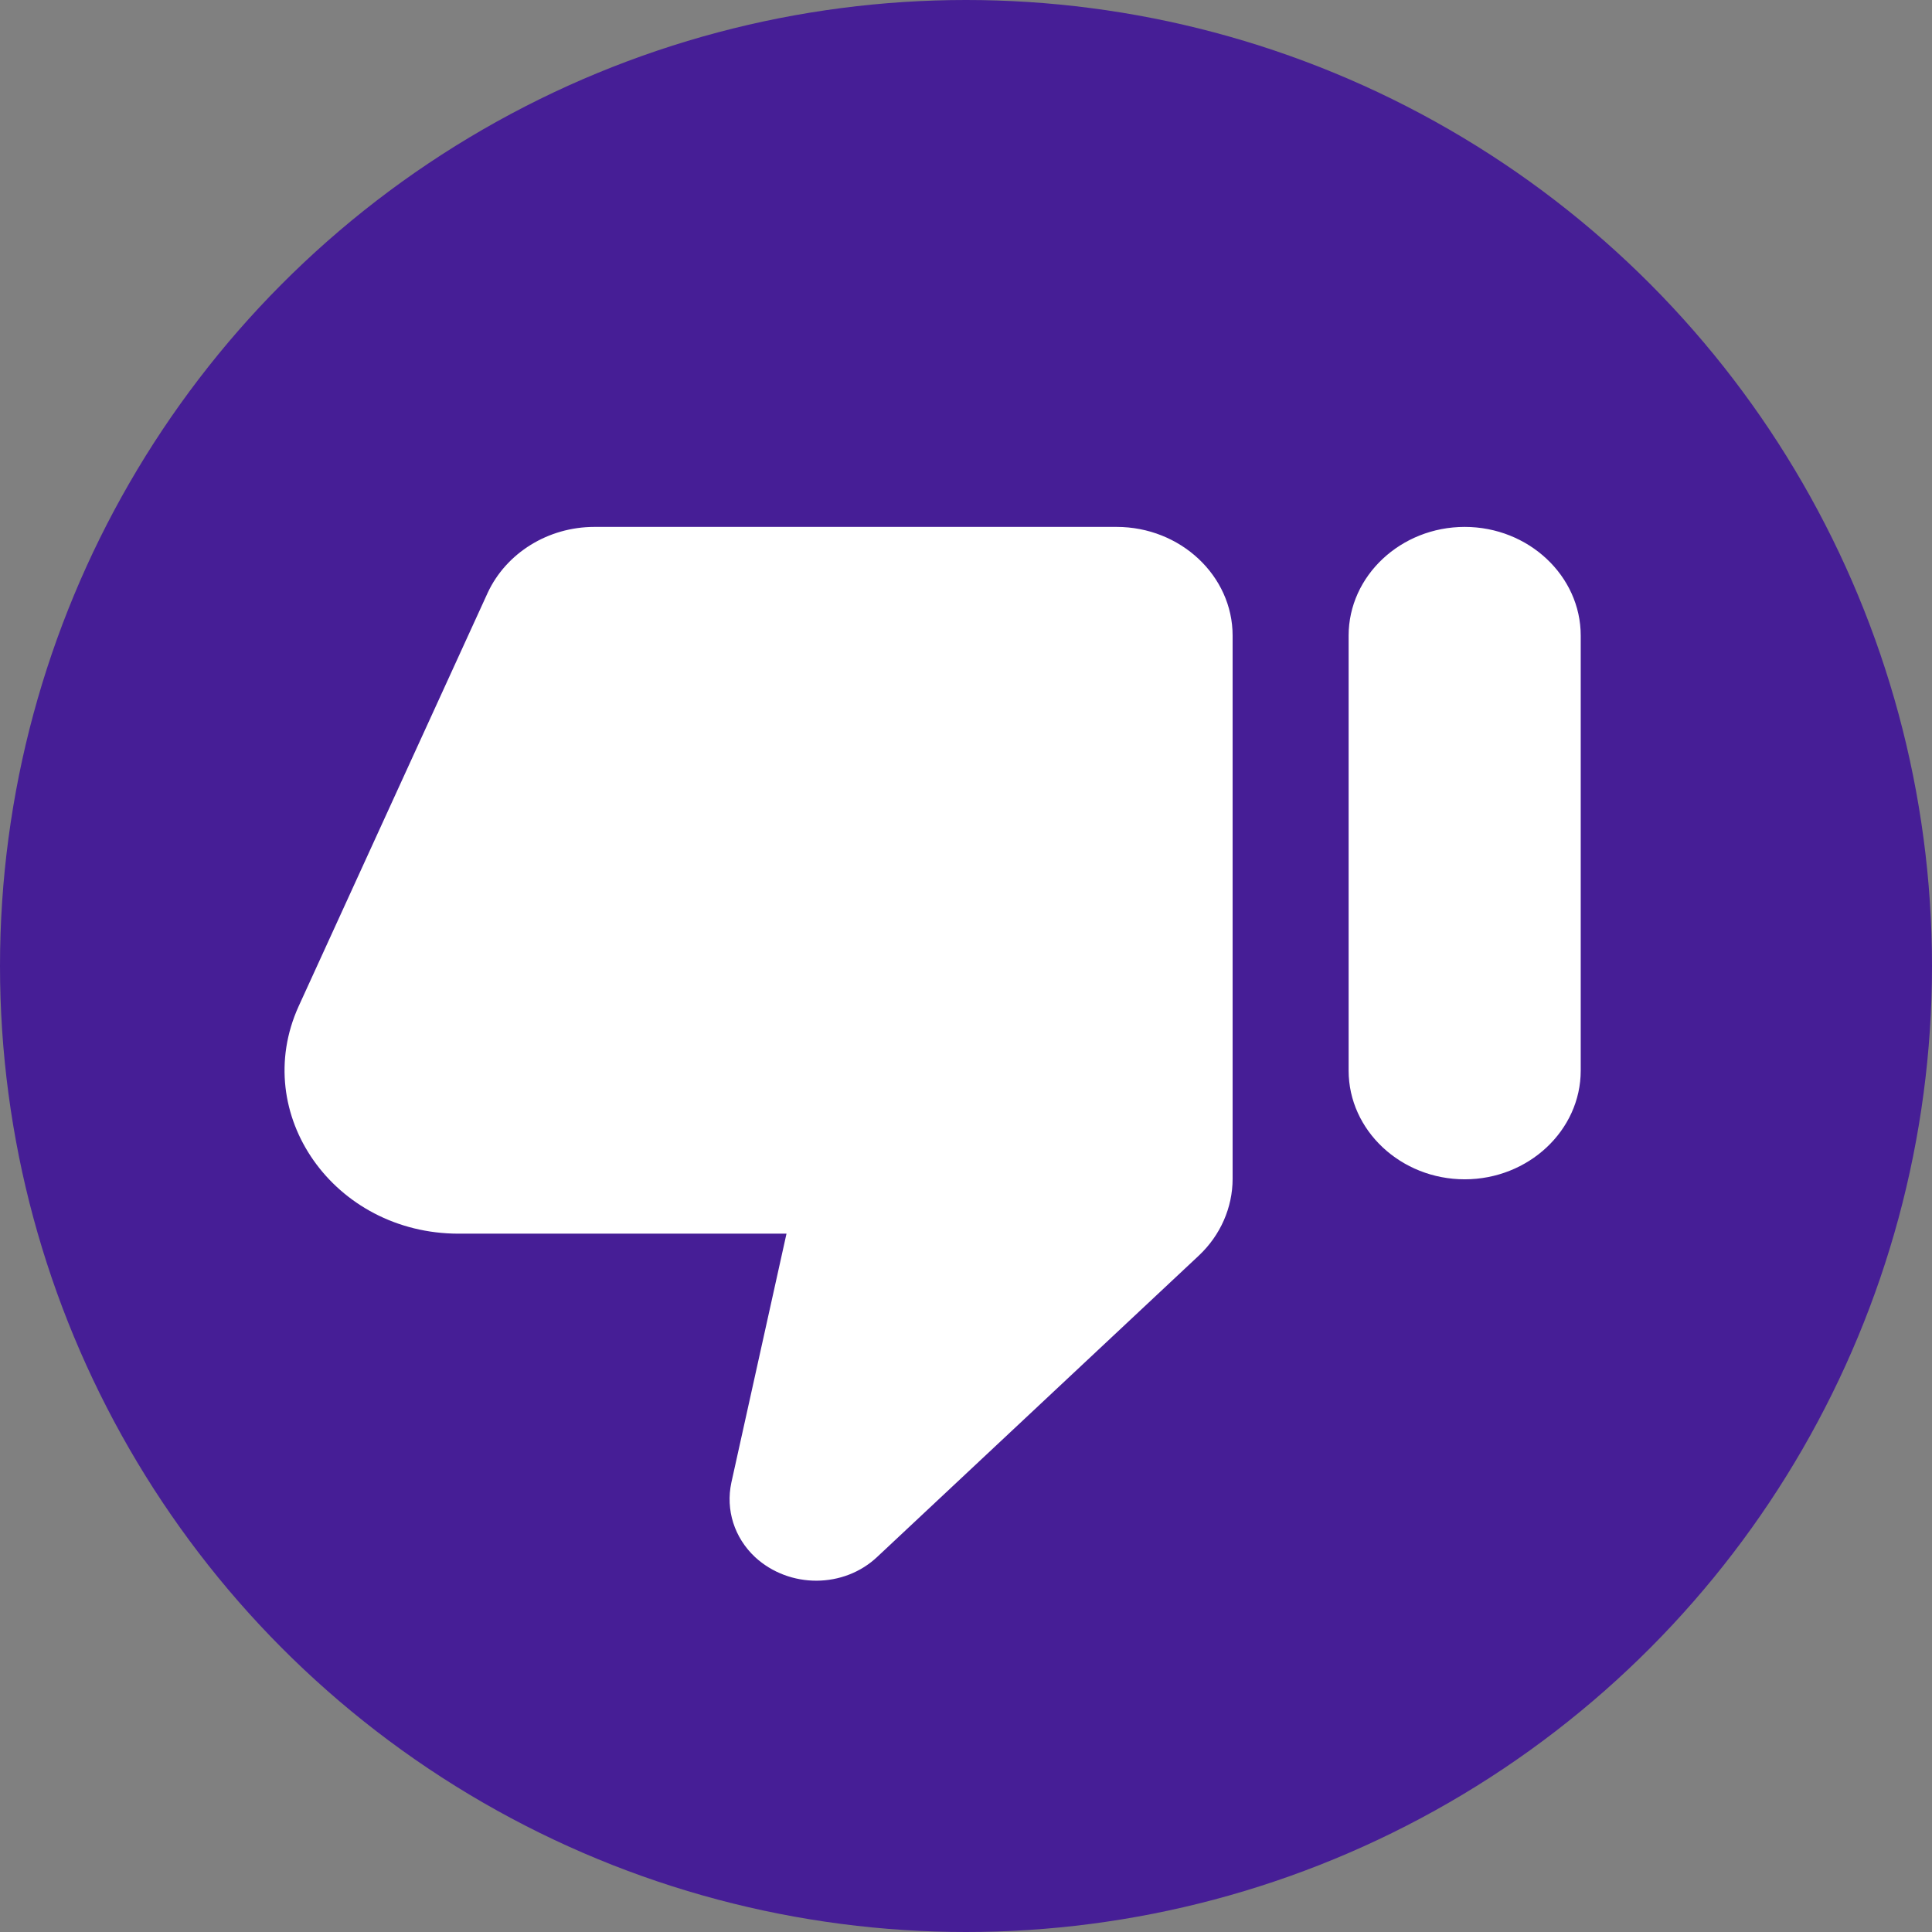 <svg width="22" height="22" viewBox="0 0 22 22" fill="none" xmlns="http://www.w3.org/2000/svg">
<rect x="0" y="0" width="22" height="22" fill="#808080" stroke="none"/>
<circle cx="11" cy="11" r="11" transform="rotate(-180 11 11)" fill="#461E96"/>
<path d="M9.993 17.725L13.653 14.296C13.897 14.066 14.036 13.751 14.036 13.423L14.036 7.238C14.036 6.557 13.442 6 12.715 6L6.769 6C6.241 6 5.765 6.297 5.554 6.749L3.4 11.46C2.845 12.686 3.803 14.048 5.223 14.048L8.956 14.048L8.328 16.883C8.262 17.193 8.361 17.509 8.599 17.732C8.989 18.09 9.61 18.09 9.993 17.725ZM16.679 6C15.952 6 15.357 6.557 15.357 7.238L15.357 12.191C15.357 12.872 15.952 13.429 16.679 13.429C17.405 13.429 18 12.872 18 12.191V7.238C18 6.557 17.405 6 16.679 6Z" fill="white"/>
</svg>
